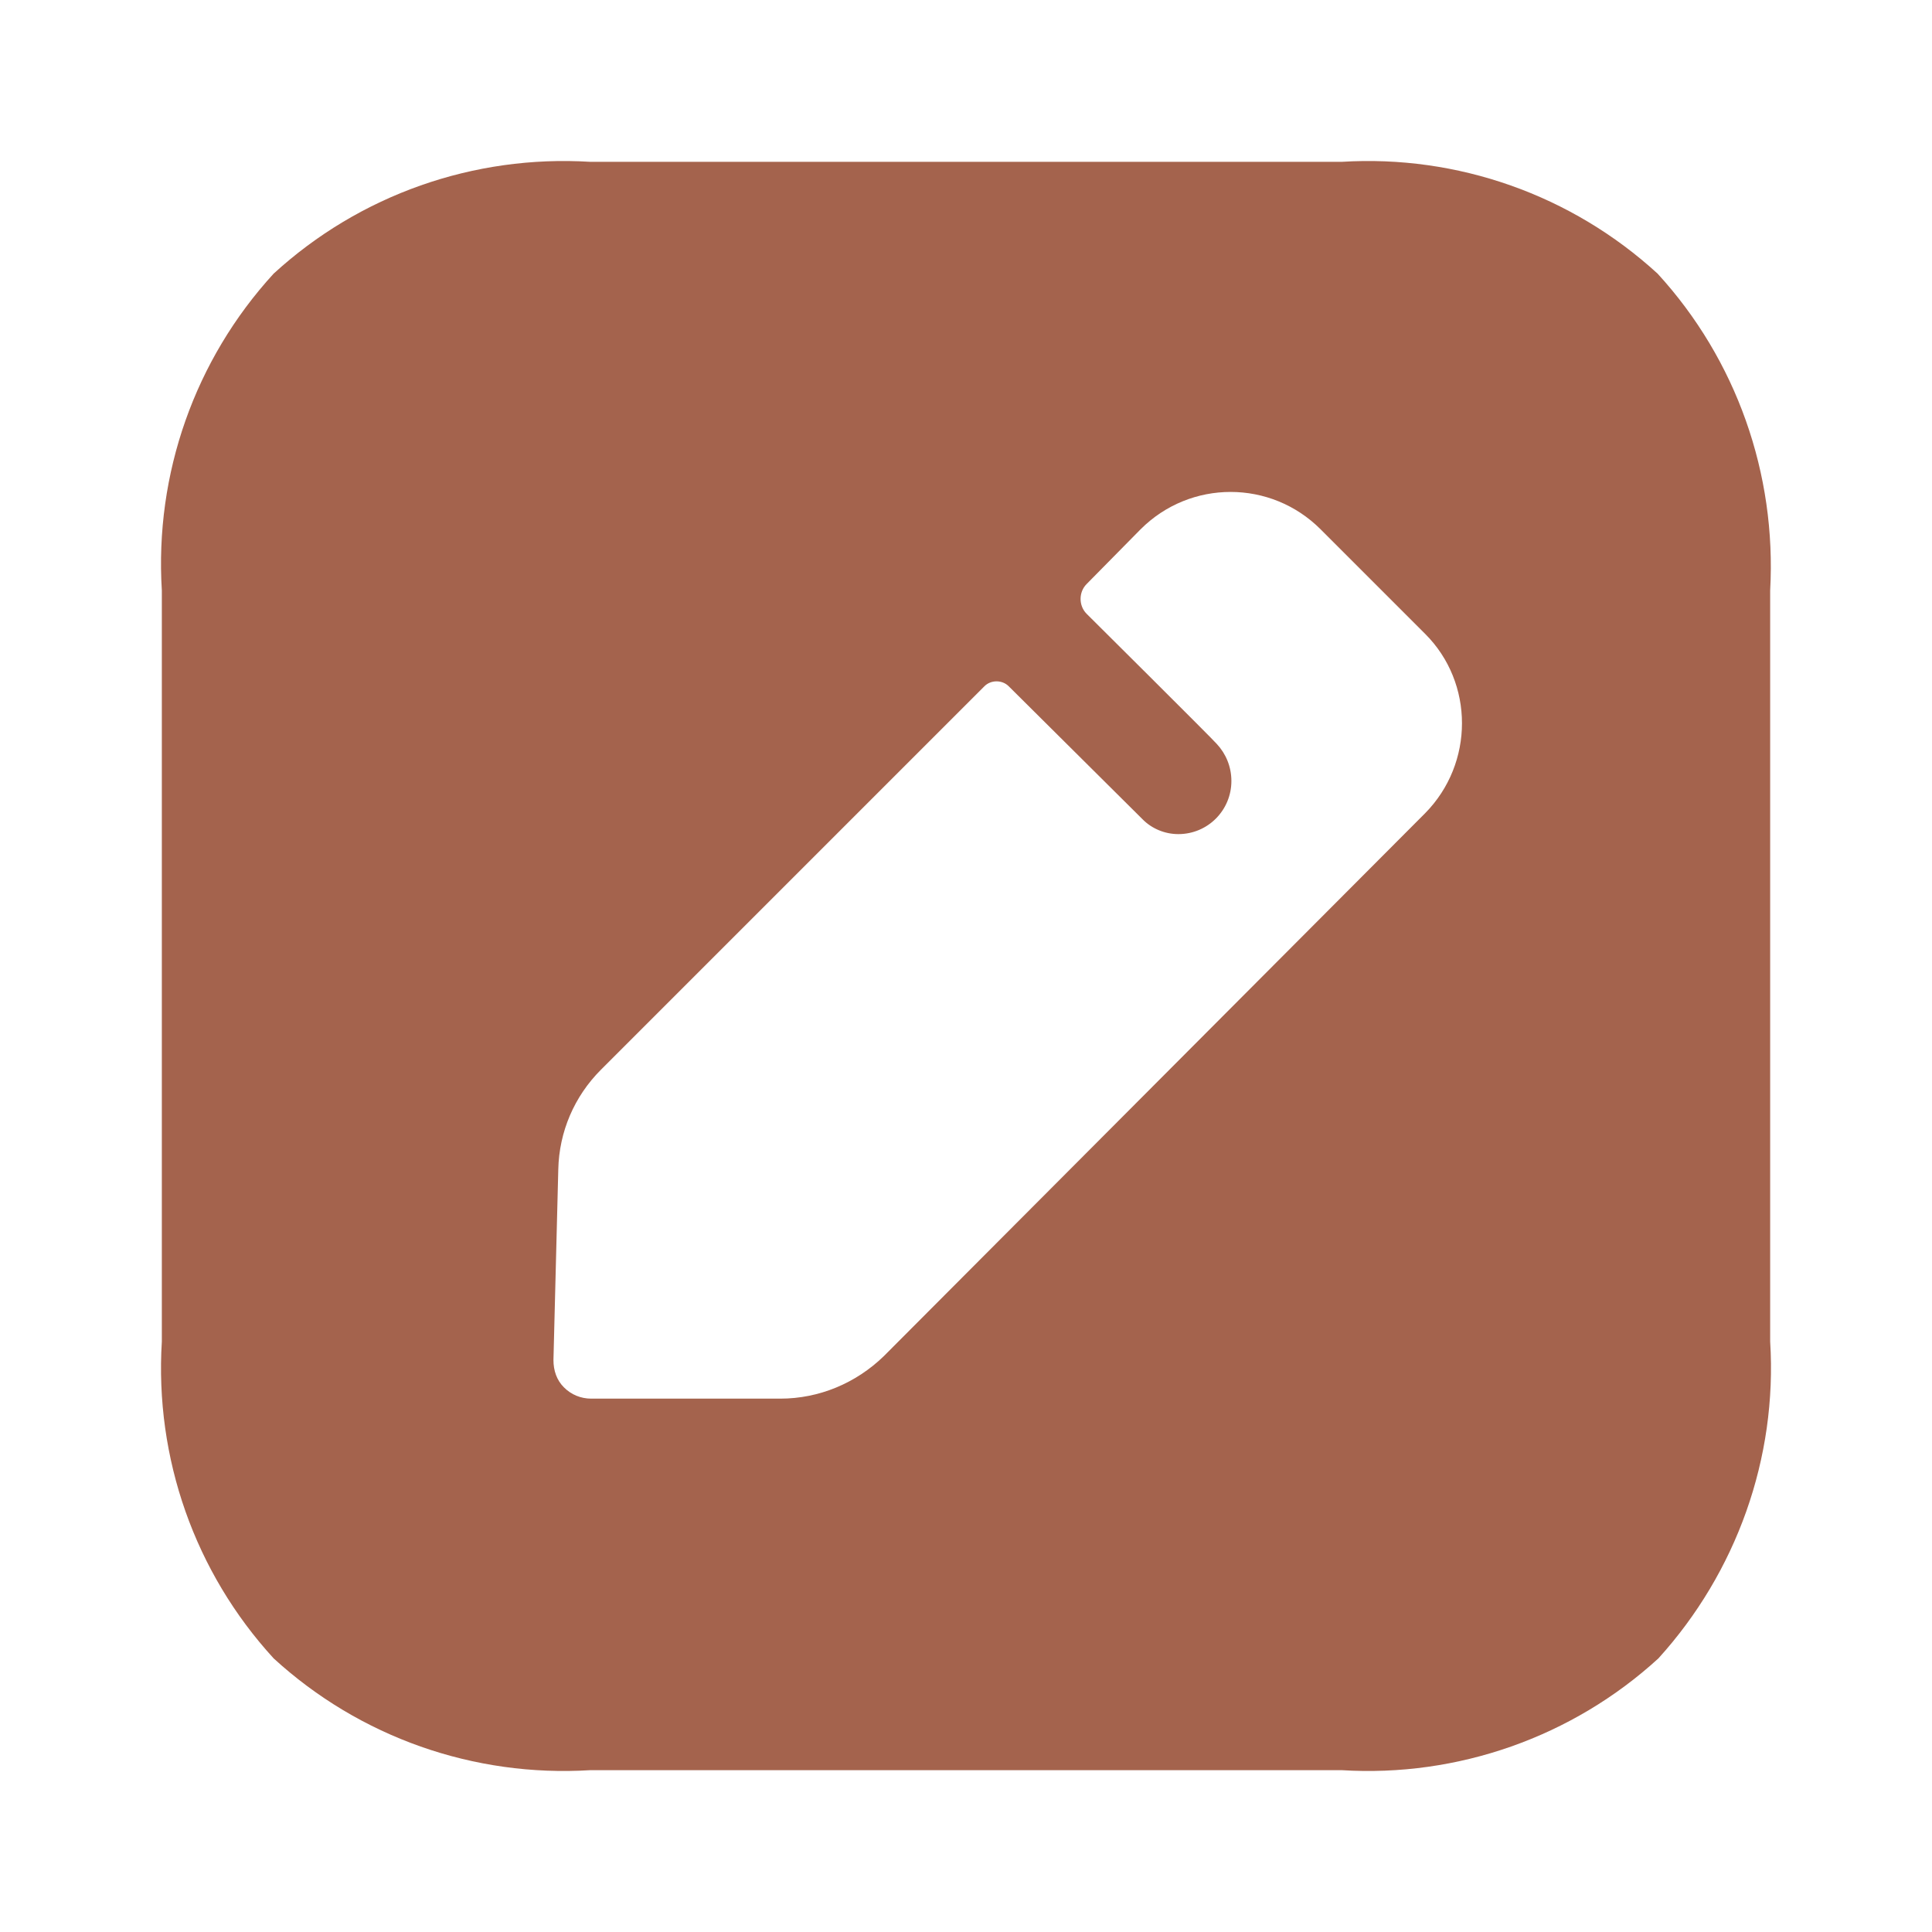 <svg width="30" height="30" viewBox="0 0 30 30" fill="none" xmlns="http://www.w3.org/2000/svg">
<path fill-rule="evenodd" clip-rule="evenodd" d="M20.832 2.513C22.63 2.401 24.403 3.025 25.739 4.249C26.963 5.585 27.587 7.358 27.487 9.169V20.831C27.6 22.642 26.963 24.415 25.752 25.751C24.415 26.975 22.63 27.599 20.832 27.487H9.169C7.358 27.599 5.585 26.975 4.249 25.751C3.025 24.415 2.401 22.642 2.513 20.831V9.169C2.401 7.358 3.025 5.585 4.249 4.249C5.585 3.025 7.358 2.401 9.169 2.513H20.832ZM13.726 21.056L22.13 12.627C22.892 11.853 22.892 10.604 22.13 9.843L20.507 8.22C19.733 7.445 18.484 7.445 17.71 8.22L16.873 9.069C16.748 9.194 16.748 9.406 16.873 9.531C16.873 9.531 18.859 11.504 18.896 11.554C19.034 11.703 19.121 11.903 19.121 12.128C19.121 12.578 18.759 12.952 18.297 12.952C18.084 12.952 17.885 12.865 17.747 12.727L15.662 10.655C15.562 10.555 15.387 10.555 15.287 10.655L9.331 16.611C8.919 17.023 8.682 17.572 8.669 18.159L8.594 21.119C8.594 21.281 8.644 21.431 8.757 21.543C8.869 21.656 9.019 21.718 9.181 21.718H12.116C12.715 21.718 13.289 21.481 13.726 21.056Z" fill="#A4634D"/>
</svg>

